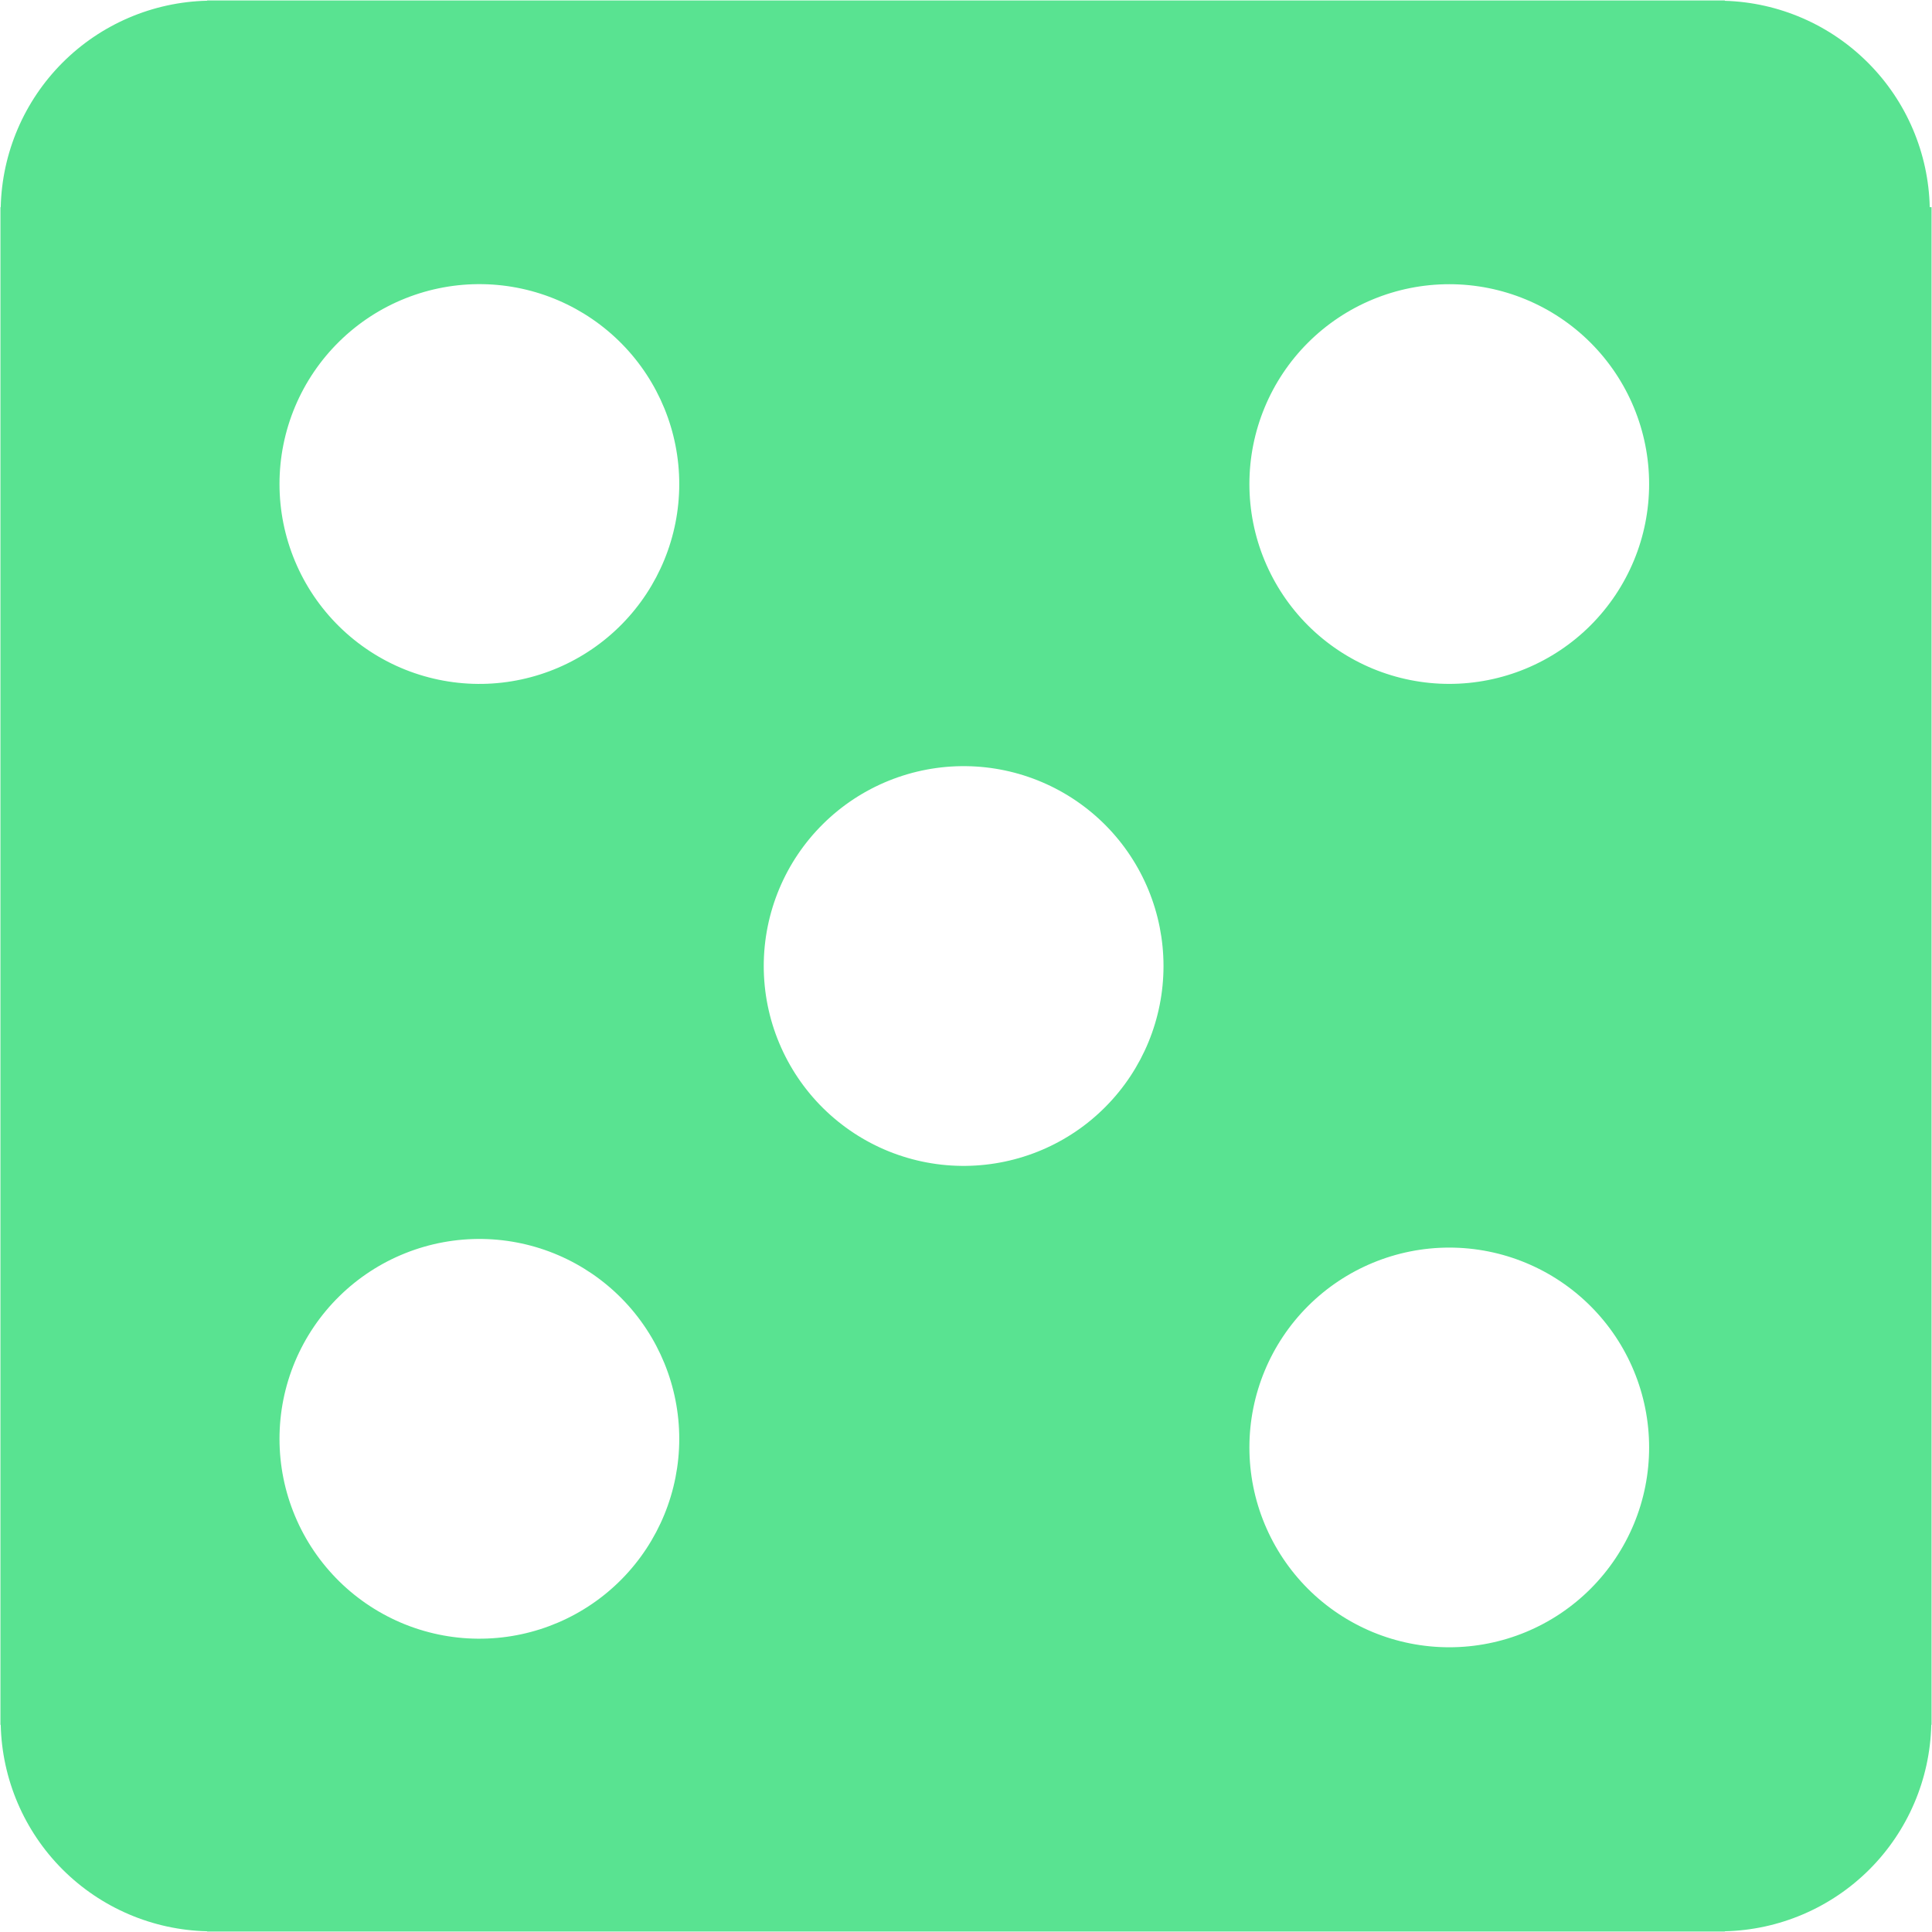 <svg width="48" height="48" viewBox="0 0 48 48" fill="none" xmlns="http://www.w3.org/2000/svg">
<path d="M47.944 5.147C47.913 3.803 47.368 2.523 46.42 1.569C45.473 0.615 44.196 0.06 42.853 0.02V0.012H5.147V0.018C3.797 0.049 2.51 0.6 1.555 1.555C0.6 2.51 0.049 3.797 0.018 5.147H0.011V42.853H0.018C0.049 44.203 0.599 45.49 1.554 46.446C2.51 47.401 3.797 47.951 5.147 47.982V47.988H42.853V47.982C44.203 47.951 45.49 47.4 46.446 46.445C47.401 45.489 47.951 44.203 47.982 42.852H47.989V5.147H47.944V5.147ZM11.993 40.712C11.334 40.724 10.679 40.603 10.067 40.359C9.455 40.114 8.898 39.75 8.428 39.288C7.958 38.825 7.584 38.274 7.33 37.666C7.075 37.058 6.944 36.406 6.944 35.747C6.944 35.087 7.075 34.435 7.33 33.827C7.585 33.219 7.959 32.668 8.429 32.206C8.899 31.744 9.456 31.38 10.068 31.136C10.681 30.891 11.335 30.771 11.994 30.782C13.297 30.804 14.538 31.337 15.451 32.266C16.364 33.195 16.876 34.446 16.876 35.748C16.876 37.05 16.364 38.301 15.45 39.23C14.537 40.158 13.295 40.691 11.993 40.712V40.712ZM11.993 16.991C11.334 17.002 10.679 16.881 10.067 16.637C9.455 16.392 8.898 16.028 8.428 15.566C7.958 15.104 7.584 14.552 7.33 13.944C7.075 13.336 6.944 12.684 6.944 12.025C6.944 11.366 7.075 10.713 7.33 10.105C7.585 9.497 7.959 8.946 8.429 8.484C8.899 8.022 9.456 7.658 10.068 7.414C10.681 7.169 11.335 7.049 11.994 7.06C13.297 7.082 14.538 7.615 15.451 8.544C16.364 9.473 16.876 10.724 16.876 12.026C16.876 13.329 16.364 14.579 15.45 15.508C14.537 16.436 13.295 16.969 11.993 16.991V16.991ZM24 28.966C23.343 28.974 22.691 28.851 22.081 28.605C21.472 28.359 20.918 27.994 20.45 27.532C19.983 27.07 19.612 26.52 19.359 25.914C19.105 25.308 18.975 24.657 18.975 24C18.975 23.343 19.106 22.692 19.359 22.086C19.612 21.48 19.983 20.93 20.451 20.468C20.918 20.006 21.473 19.642 22.082 19.396C22.692 19.15 23.344 19.027 24.001 19.035C25.307 19.05 26.555 19.581 27.474 20.51C28.392 21.44 28.907 22.694 28.907 24.001C28.907 25.308 28.392 26.562 27.473 27.491C26.555 28.421 25.307 28.95 24 28.966V28.966ZM36.006 40.926C35.354 40.926 34.709 40.798 34.106 40.549C33.504 40.299 32.956 39.934 32.495 39.473C32.034 39.012 31.669 38.464 31.419 37.862C31.169 37.26 31.041 36.614 31.041 35.962C31.041 34.645 31.564 33.382 32.495 32.451C33.427 31.52 34.69 30.996 36.007 30.996C37.324 30.996 38.587 31.52 39.518 32.451C40.449 33.382 40.972 34.645 40.972 35.962C40.972 36.614 40.844 37.26 40.594 37.862C40.344 38.464 39.978 39.012 39.517 39.473C39.056 39.934 38.509 40.299 37.906 40.549C37.304 40.798 36.658 40.926 36.006 40.926ZM36.006 16.991C35.354 16.991 34.709 16.862 34.106 16.613C33.504 16.363 32.956 15.998 32.495 15.537C32.034 15.076 31.669 14.528 31.419 13.926C31.169 13.324 31.041 12.678 31.041 12.026C31.041 10.709 31.564 9.446 32.495 8.515C33.427 7.584 34.69 7.061 36.007 7.061C37.324 7.061 38.587 7.584 39.518 8.515C40.449 9.446 40.972 10.709 40.972 12.026C40.972 12.678 40.844 13.324 40.594 13.926C40.344 14.528 39.978 15.076 39.517 15.537C39.056 15.998 38.509 16.363 37.906 16.613C37.304 16.862 36.658 16.991 36.006 16.991V16.991Z" fill="#59E391"/>
</svg>
